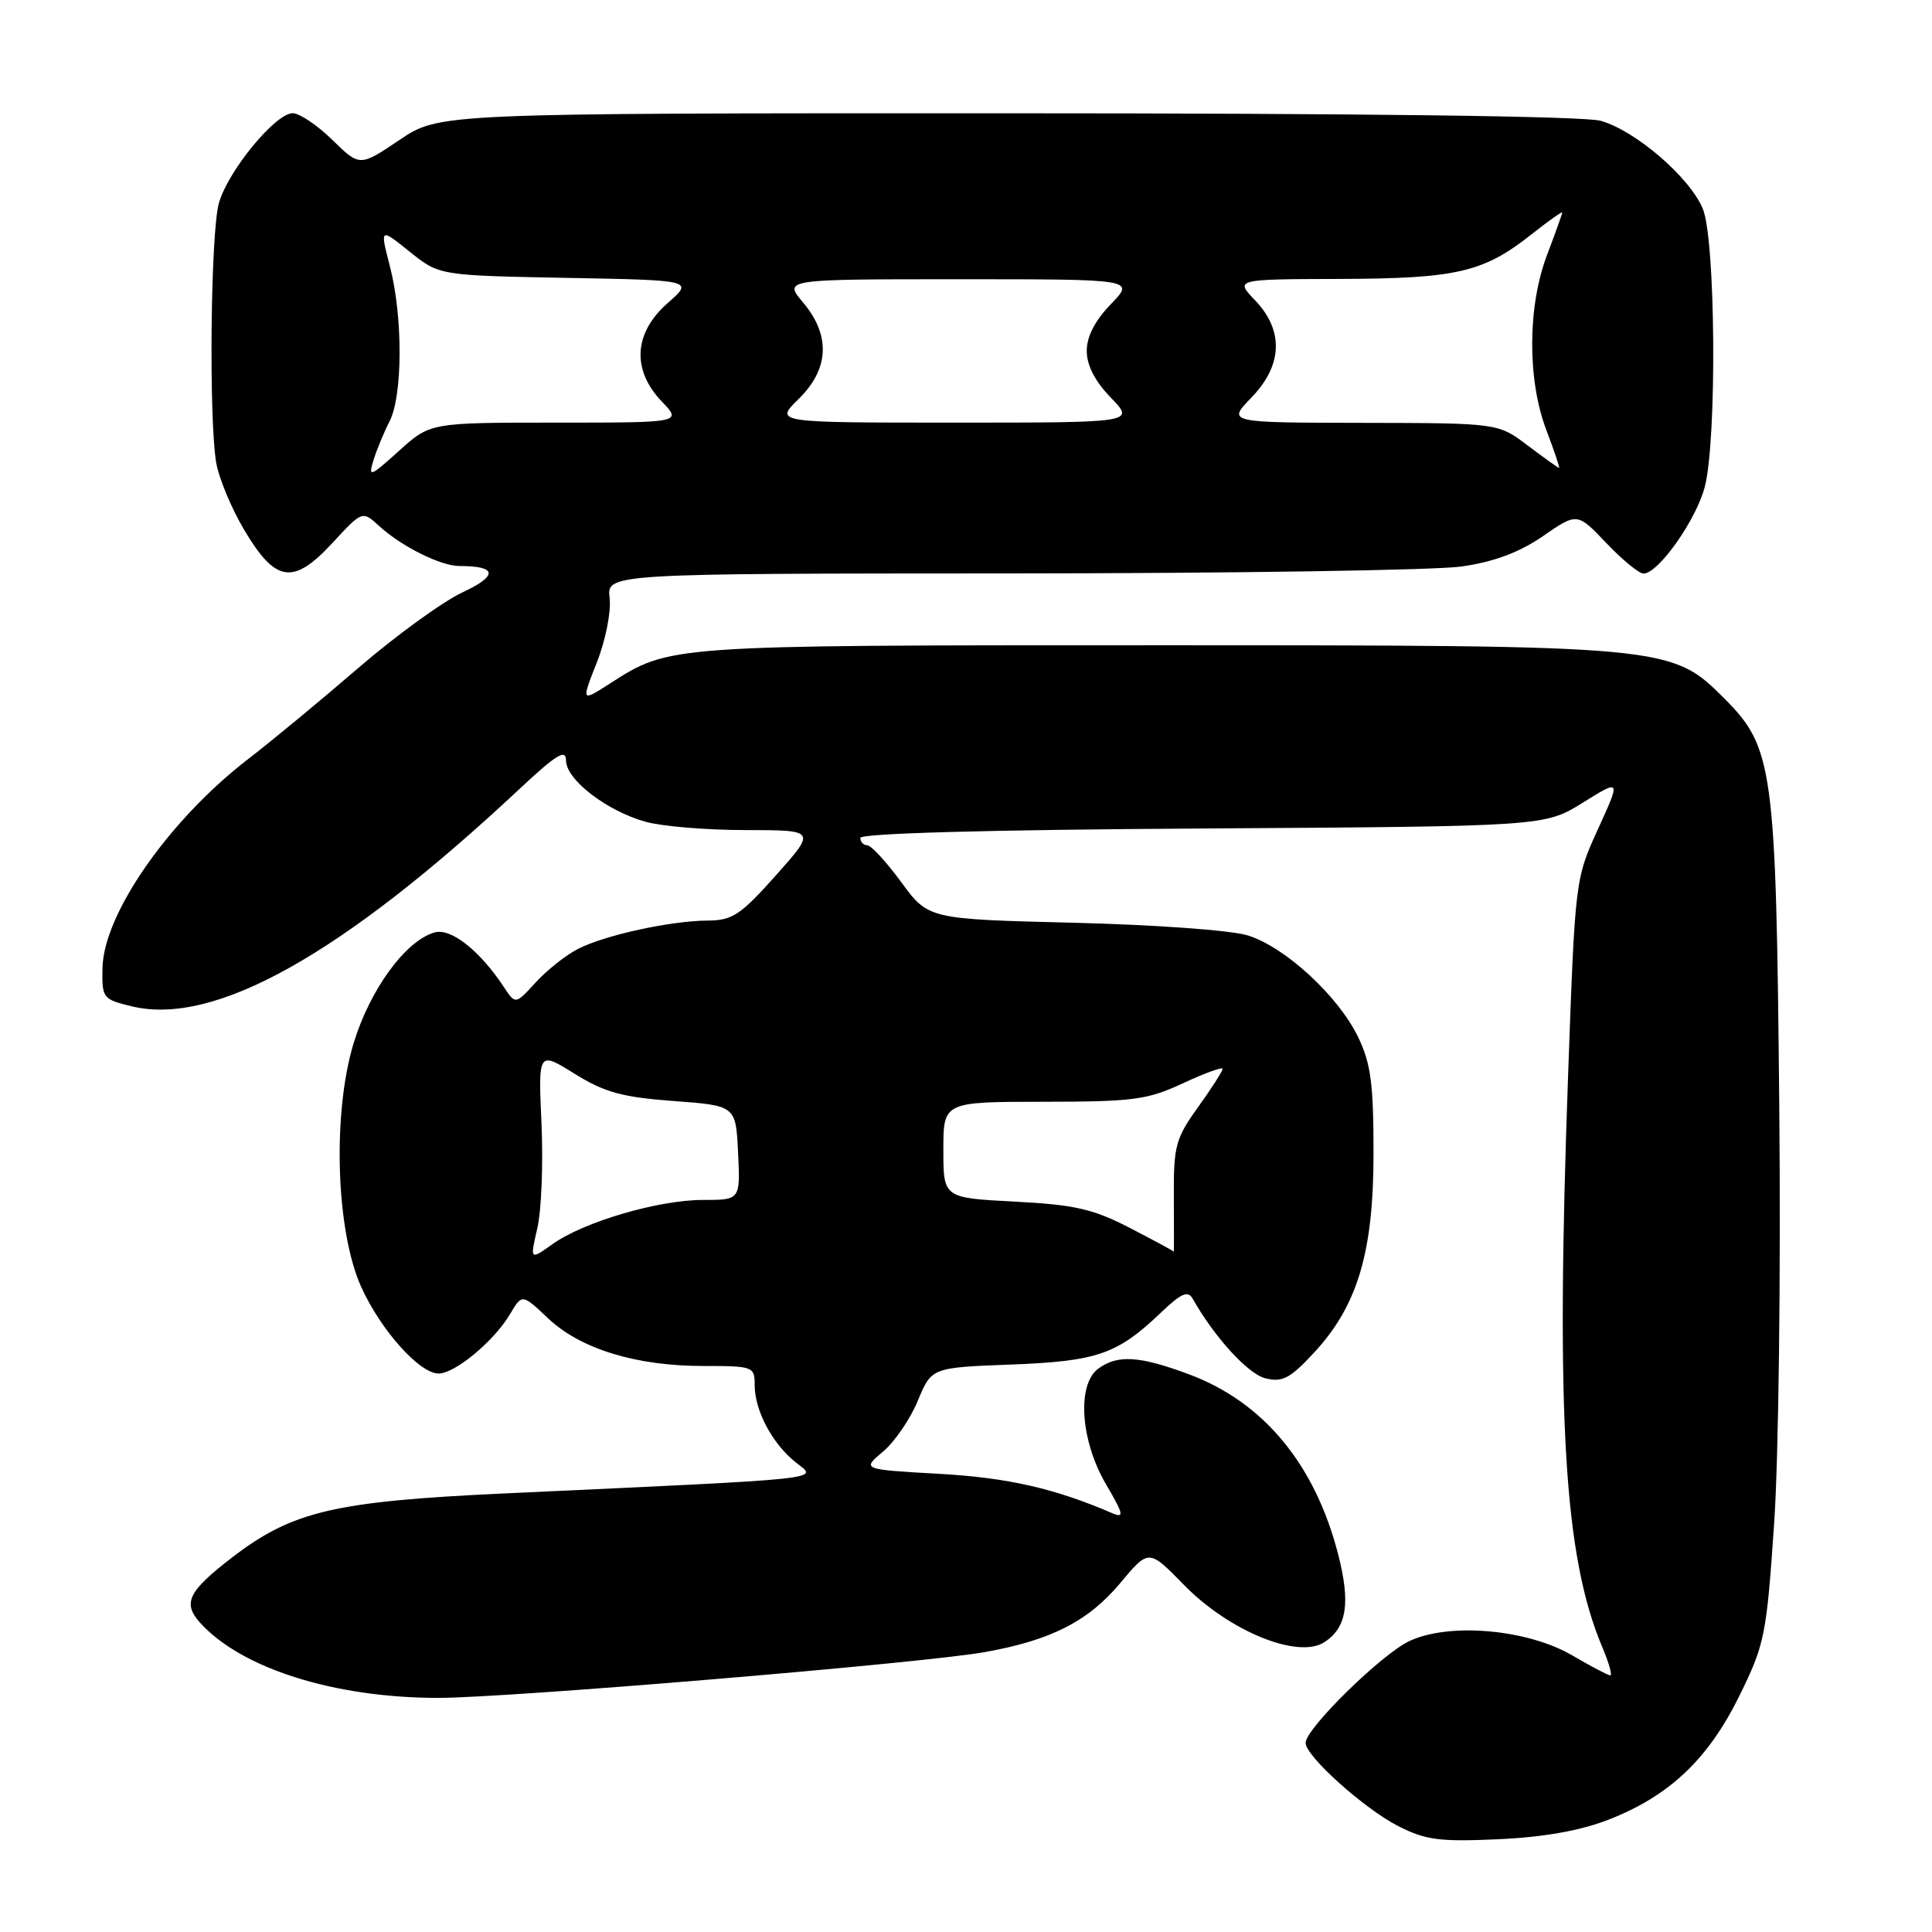 <?xml version="1.0" encoding="UTF-8" standalone="no"?>
<!DOCTYPE svg PUBLIC "-//W3C//DTD SVG 1.1//EN" "http://www.w3.org/Graphics/SVG/1.1/DTD/svg11.dtd" >
<svg xmlns="http://www.w3.org/2000/svg" xmlns:xlink="http://www.w3.org/1999/xlink" version="1.1" viewBox="0 0 256 256">
 <g >
 <path fill="currentColor"
d=" M 213.08 241.14 C 221.16 238.01 226.34 233.12 230.48 224.70 C 233.84 217.87 234.07 216.70 235.08 201.91 C 235.68 193.20 235.98 168.73 235.76 146.41 C 235.34 101.67 234.98 99.05 228.45 92.52 C 221.48 85.54 221.00 85.50 153.00 85.50 C 88.23 85.50 88.78 85.46 80.76 90.61 C 77.02 93.01 77.02 93.01 79.09 87.76 C 80.24 84.85 80.99 81.07 80.78 79.26 C 80.40 76.00 80.40 76.00 133.95 75.98 C 163.40 75.97 190.29 75.56 193.70 75.06 C 197.98 74.44 201.31 73.20 204.45 71.04 C 208.99 67.91 208.99 67.91 212.84 71.95 C 214.96 74.18 217.18 76.00 217.77 76.00 C 219.75 76.00 224.81 68.82 225.91 64.44 C 227.52 58.03 227.32 31.71 225.63 27.66 C 223.88 23.47 216.68 17.28 212.07 16.00 C 209.86 15.39 179.88 15.01 133.35 15.01 C 58.20 15.00 58.20 15.00 52.94 18.54 C 47.67 22.09 47.67 22.09 44.04 18.54 C 42.05 16.59 39.68 15.00 38.79 15.00 C 36.48 15.00 30.18 22.69 29.00 26.93 C 27.91 30.86 27.66 55.29 28.64 61.27 C 28.99 63.34 30.67 67.39 32.39 70.27 C 36.54 77.23 38.87 77.55 44.08 71.91 C 48.01 67.66 48.01 67.66 50.25 69.71 C 53.21 72.41 58.40 75.00 60.87 75.00 C 65.89 75.00 66.04 76.26 61.29 78.49 C 58.65 79.72 52.45 84.23 47.50 88.49 C 42.55 92.76 35.95 98.22 32.83 100.62 C 22.37 108.69 13.72 121.11 13.58 128.27 C 13.50 132.27 13.62 132.42 17.49 133.35 C 28.43 135.98 45.34 126.51 68.73 104.64 C 73.70 99.98 75.00 99.18 75.00 100.77 C 75.00 103.30 80.41 107.47 85.55 108.89 C 87.72 109.50 93.69 109.99 98.82 109.99 C 108.14 110.00 108.14 110.00 102.82 115.98 C 98.15 121.22 97.05 121.96 93.80 121.98 C 88.85 122.01 80.18 123.90 76.60 125.73 C 75.00 126.54 72.48 128.54 71.00 130.16 C 68.30 133.11 68.30 133.11 66.78 130.81 C 63.59 125.97 59.76 122.94 57.60 123.55 C 53.75 124.63 49.03 131.09 46.85 138.25 C 44.03 147.56 44.51 163.07 47.85 170.50 C 50.43 176.23 55.58 182.00 58.12 182.00 C 60.29 182.00 65.48 177.69 67.58 174.13 C 69.18 171.43 69.18 171.43 72.63 174.69 C 76.93 178.75 84.28 181.00 93.18 181.00 C 99.82 181.00 100.00 181.07 100.00 183.55 C 100.00 186.93 102.37 191.36 105.49 193.81 C 108.37 196.08 110.40 195.87 67.00 197.88 C 44.32 198.93 38.77 200.23 30.81 206.33 C 24.91 210.87 24.15 212.41 26.54 215.05 C 32.01 221.08 44.28 224.96 58.00 224.98 C 67.19 224.99 122.22 220.39 130.50 218.91 C 139.26 217.35 144.21 214.83 148.46 209.74 C 152.22 205.24 152.22 205.24 156.86 209.99 C 162.88 216.15 172.01 219.88 175.50 217.59 C 178.46 215.65 178.97 212.43 177.32 205.99 C 174.26 194.05 167.45 185.81 157.59 182.12 C 151.01 179.66 148.10 179.47 145.53 181.35 C 142.67 183.45 143.16 190.90 146.55 196.67 C 148.88 200.65 149.00 201.20 147.39 200.51 C 139.76 197.22 133.53 195.80 124.44 195.29 C 114.19 194.71 114.19 194.71 117.00 192.35 C 118.55 191.05 120.63 188.01 121.62 185.59 C 123.44 181.21 123.44 181.21 133.97 180.81 C 145.41 180.37 148.04 179.46 153.87 173.89 C 156.53 171.35 157.41 170.97 158.04 172.09 C 160.92 177.19 165.36 182.05 167.66 182.63 C 169.90 183.19 170.92 182.67 174.02 179.34 C 179.88 173.07 182.00 165.99 182.00 152.78 C 182.00 143.59 181.64 140.89 179.95 137.40 C 177.32 131.97 170.29 125.49 165.35 123.95 C 163.20 123.27 153.01 122.53 142.26 122.27 C 123.01 121.79 123.01 121.79 119.42 116.89 C 117.45 114.20 115.42 112.00 114.91 112.00 C 114.41 112.00 114.00 111.56 114.00 111.03 C 114.00 110.42 130.89 109.95 159.34 109.78 C 204.68 109.50 204.68 109.50 209.73 106.36 C 214.77 103.22 214.77 103.22 211.74 109.86 C 208.72 116.48 208.71 116.57 207.78 142.50 C 206.14 187.85 207.25 206.29 212.31 218.25 C 213.18 220.31 213.66 222.00 213.38 222.00 C 213.09 222.00 210.83 220.81 208.35 219.36 C 202.40 215.87 192.00 214.96 186.73 217.46 C 183.02 219.22 173.00 229.06 173.00 230.94 C 173.00 232.70 180.76 239.67 185.28 241.97 C 188.91 243.82 190.76 244.06 198.50 243.71 C 204.50 243.44 209.36 242.58 213.08 241.14 Z  M 71.20 162.74 C 71.74 160.41 71.99 154.18 71.75 148.89 C 71.32 139.28 71.32 139.28 76.14 142.28 C 80.10 144.74 82.42 145.38 89.23 145.89 C 97.50 146.50 97.50 146.50 97.80 152.75 C 98.10 159.00 98.10 159.00 93.14 159.00 C 87.22 159.00 77.35 161.90 73.20 164.86 C 70.22 166.98 70.22 166.98 71.20 162.74 Z  M 149.72 162.71 C 144.84 160.19 142.44 159.64 134.47 159.22 C 125.00 158.73 125.00 158.73 125.00 152.36 C 125.00 146.00 125.00 146.00 138.25 145.99 C 150.19 145.98 152.02 145.74 156.75 143.54 C 159.64 142.19 162.00 141.34 162.00 141.63 C 162.00 141.93 160.54 144.21 158.75 146.70 C 155.77 150.85 155.50 151.84 155.54 158.61 C 155.56 162.68 155.56 165.93 155.54 165.85 C 155.52 165.77 152.90 164.36 149.72 162.71 Z  M 49.48 61.00 C 49.91 59.62 50.87 57.28 51.63 55.80 C 53.37 52.37 53.39 41.96 51.67 35.31 C 50.34 30.18 50.34 30.18 54.27 33.34 C 58.20 36.50 58.20 36.50 75.06 36.82 C 91.92 37.13 91.92 37.13 88.46 40.17 C 83.97 44.11 83.68 49.01 87.69 53.20 C 90.37 56.00 90.37 56.00 73.69 56.00 C 57.01 56.00 57.01 56.00 52.86 59.75 C 49.04 63.20 48.77 63.30 49.48 61.00 Z  M 202.43 59.03 C 198.50 56.06 198.50 56.06 180.55 56.03 C 162.61 56.00 162.61 56.00 165.80 52.70 C 169.96 48.42 170.14 43.80 166.31 39.80 C 163.63 37.00 163.63 37.00 177.56 36.96 C 193.04 36.91 196.58 36.08 202.92 31.06 C 205.17 29.28 207.00 27.98 207.00 28.17 C 207.00 28.35 206.10 30.87 205.00 33.76 C 202.40 40.59 202.36 50.30 204.90 56.99 C 205.95 59.75 206.71 62.00 206.58 62.00 C 206.46 62.00 204.59 60.66 202.43 59.03 Z  M 105.81 52.88 C 109.88 48.90 110.09 44.45 106.41 40.08 C 103.82 37.00 103.82 37.00 127.11 37.00 C 150.39 37.00 150.39 37.00 147.20 40.30 C 145.09 42.47 144.00 44.59 144.00 46.50 C 144.00 48.41 145.09 50.53 147.20 52.70 C 150.39 56.00 150.39 56.00 126.51 56.00 C 102.62 56.00 102.62 56.00 105.81 52.88 Z "/>
</g>
</svg>